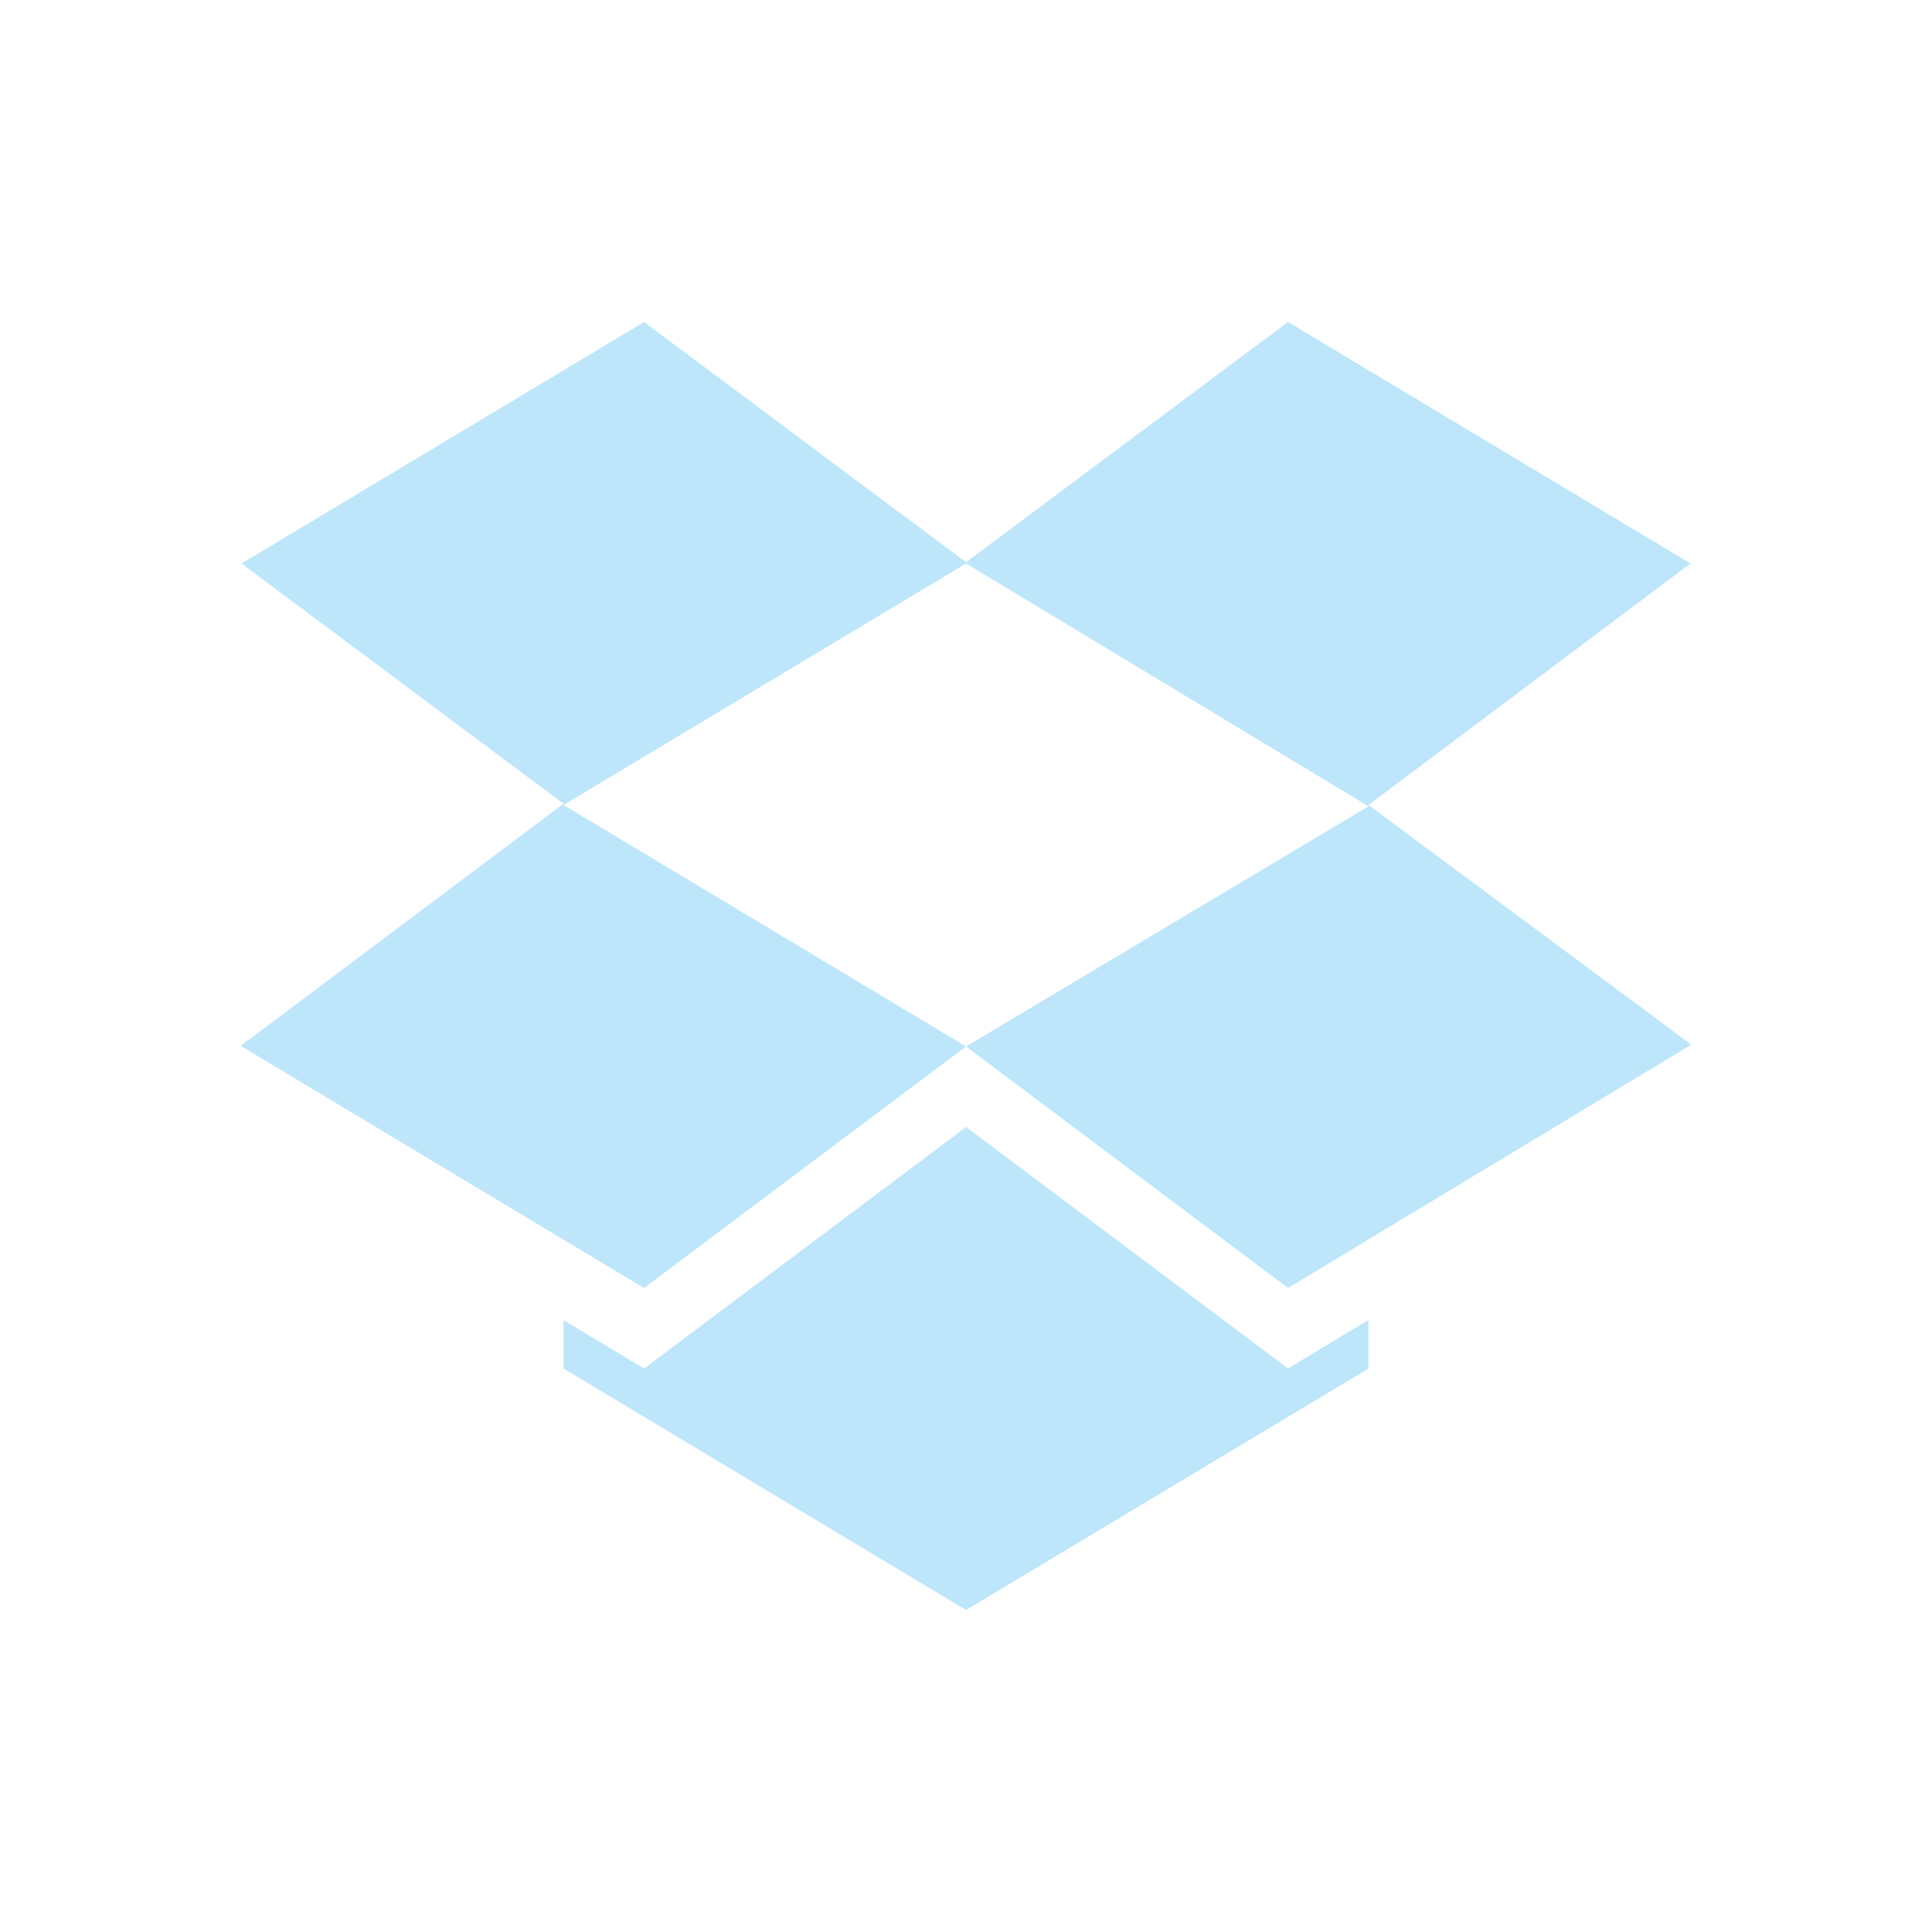 <?xml version="1.0" encoding="UTF-8" standalone="no"?>
<!-- Created with Inkscape (http://www.inkscape.org/) -->
<svg id="svg6530" xmlns:rdf="http://www.w3.org/1999/02/22-rdf-syntax-ns#" xmlns="http://www.w3.org/2000/svg" height="24" viewBox="0 0 24 24" width="24" version="1.1" xmlns:cc="http://creativecommons.org/ns#" xmlns:dc="http://purl.org/dc/elements/1.1/">
 <g id="layer1" transform="translate(-32 -708.36)">
  <path id="path3967" style="color:#000000;fill:#bde6fb" d="m40 712.36-5 3 4 2.984-4.01 3.008 5.01 3.008 4-3-5-3 5-3 5 3.016-5 2.984 4 3 5.01-3.023-4.01-2.977 4-3-5-3-4 2.984-4-2.984zm4 10-4 3-1-0.6v0.6l5 3 5-3v-0.604l-1 0.604-4-3z"/>
 </g>
</svg>

